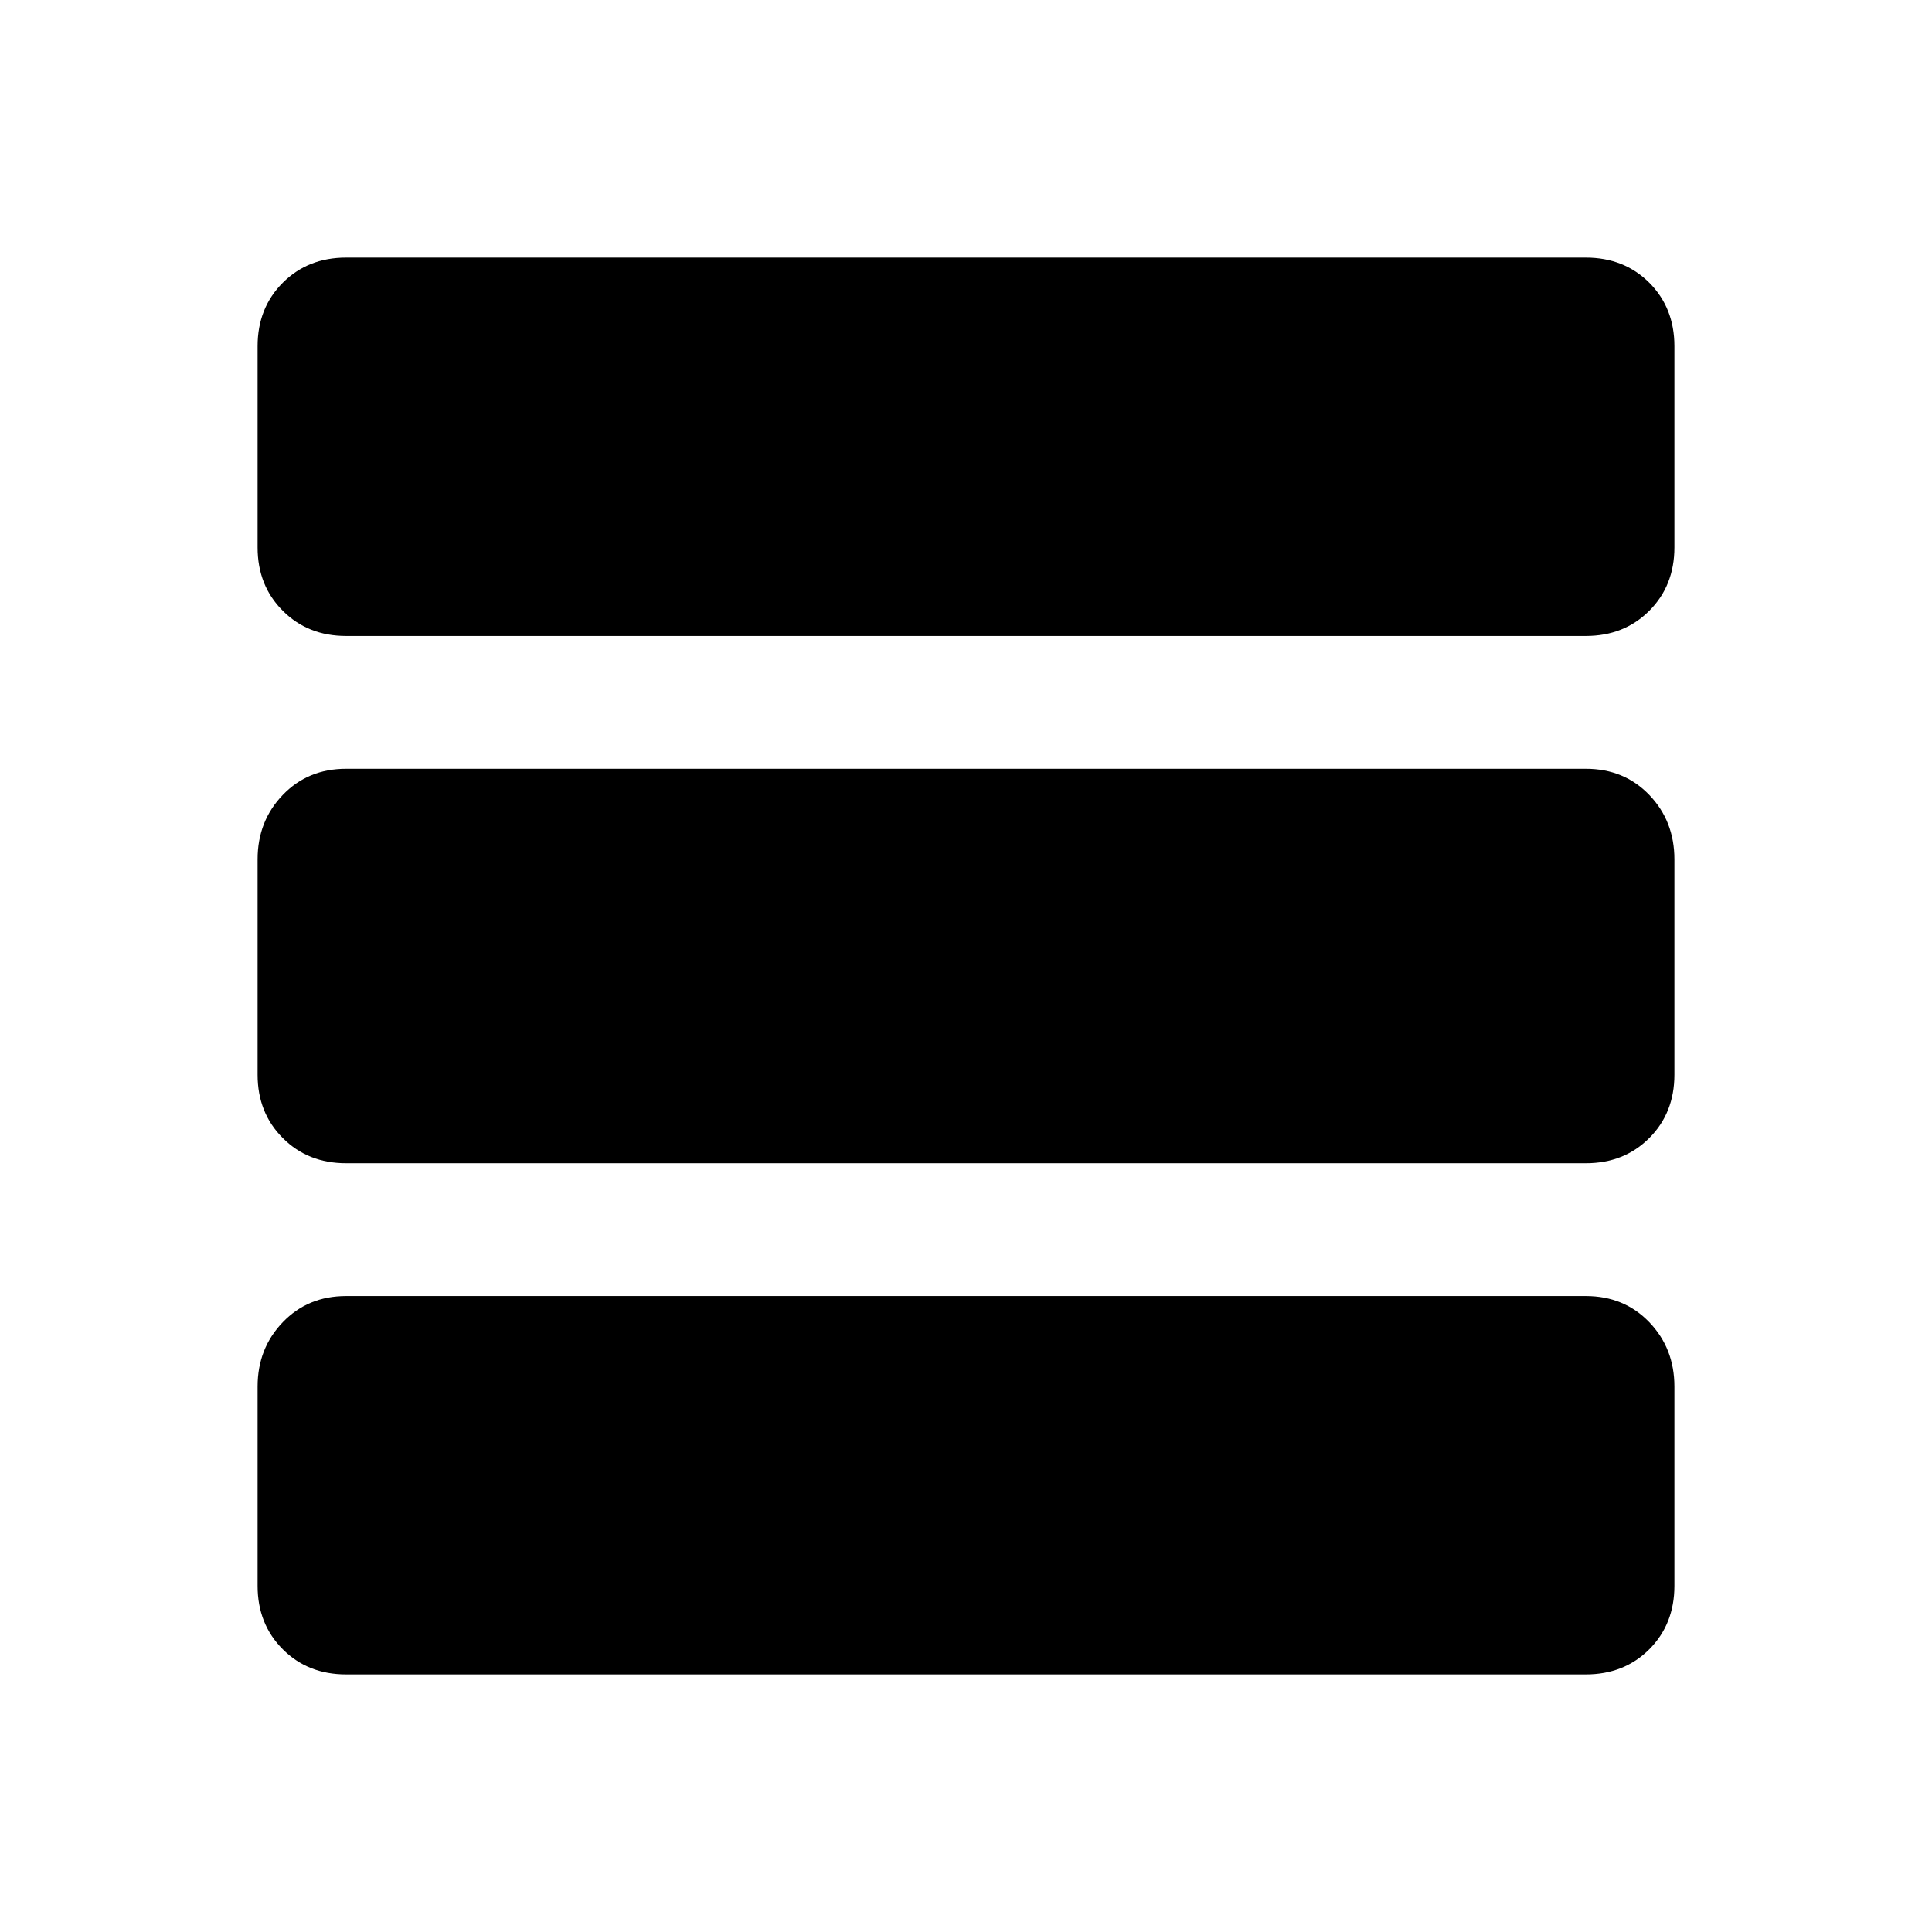 <svg xmlns="http://www.w3.org/2000/svg" height="24" width="24"><path d="M20.8 6.8Q20.8 7.275 20.488 7.587Q20.175 7.9 19.7 7.9H4.3Q3.825 7.9 3.513 7.587Q3.2 7.275 3.2 6.8V4.3Q3.2 3.825 3.513 3.512Q3.825 3.2 4.3 3.2H19.7Q20.175 3.2 20.488 3.512Q20.8 3.825 20.8 4.3ZM20.8 13.35Q20.8 13.825 20.488 14.137Q20.175 14.45 19.7 14.45H4.3Q3.825 14.45 3.513 14.137Q3.2 13.825 3.2 13.35V10.675Q3.2 10.2 3.513 9.875Q3.825 9.55 4.3 9.55H19.7Q20.175 9.55 20.488 9.875Q20.8 10.2 20.8 10.675ZM20.8 19.7Q20.8 20.175 20.488 20.488Q20.175 20.8 19.7 20.8H4.3Q3.825 20.8 3.513 20.488Q3.2 20.175 3.2 19.7V17.225Q3.2 16.75 3.513 16.425Q3.825 16.1 4.3 16.1H19.7Q20.175 16.1 20.488 16.425Q20.8 16.75 20.8 17.225Z"/></svg>